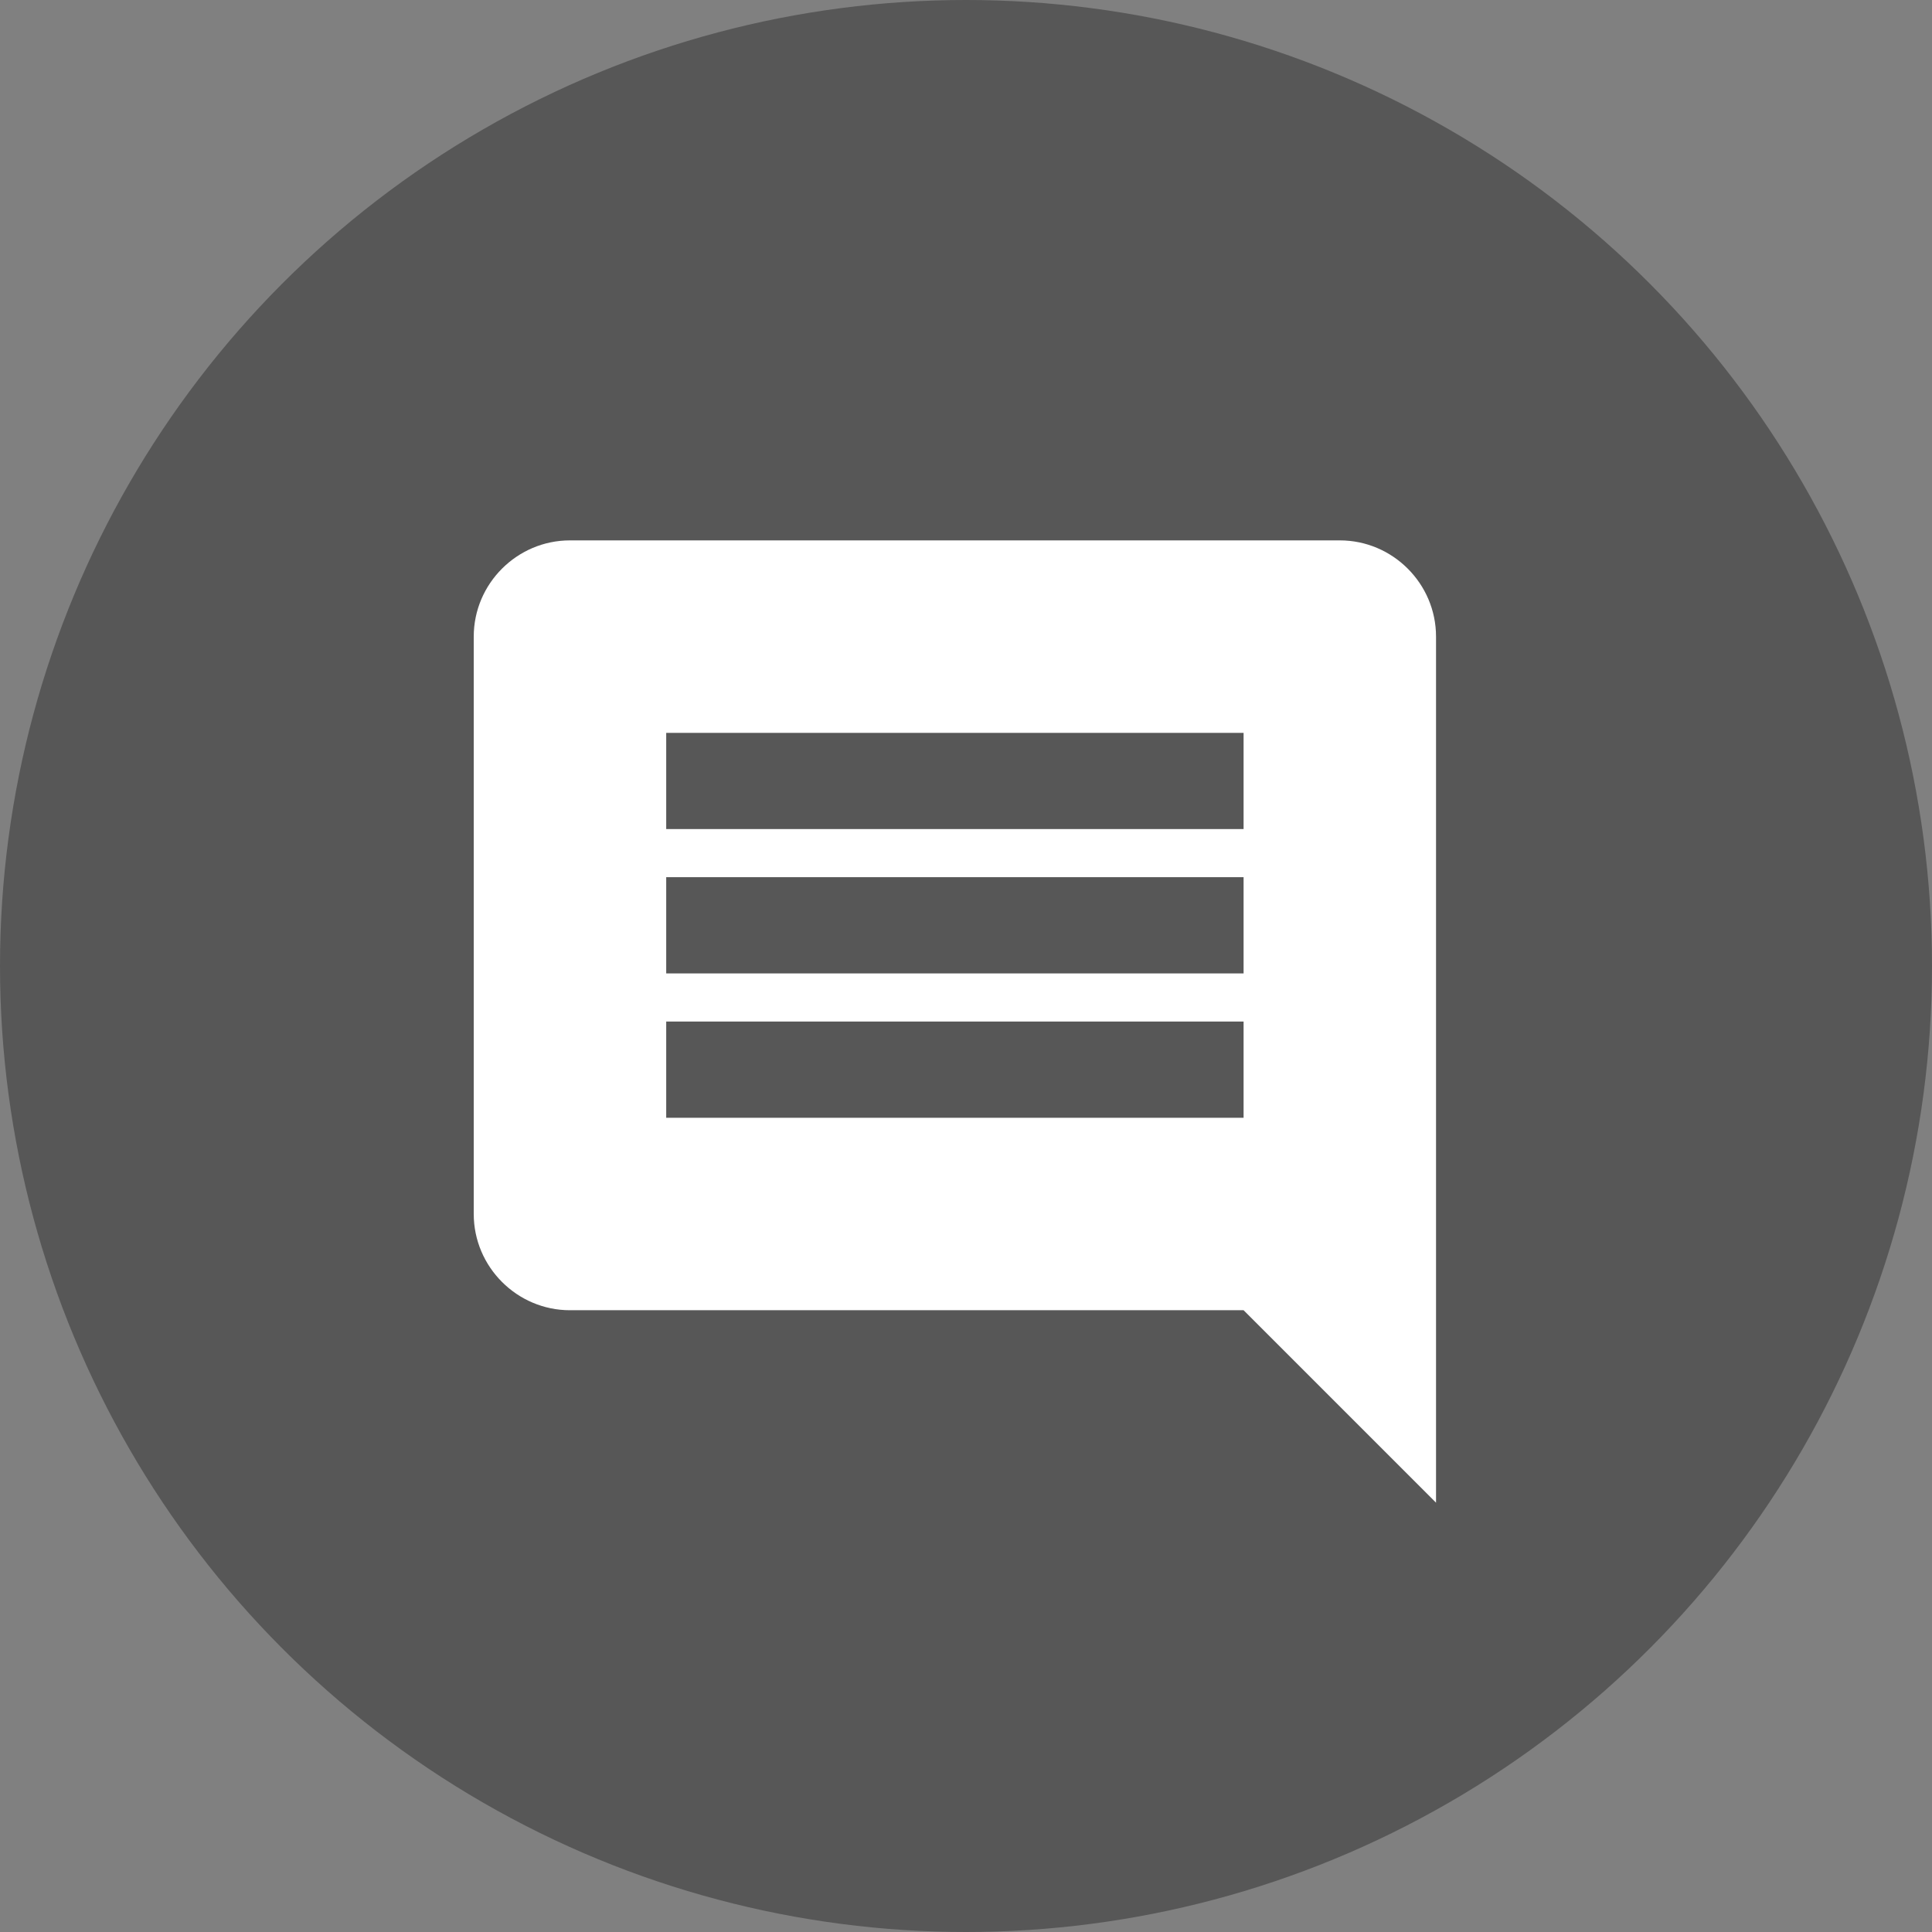 <svg width="87" height="87" viewBox="0 0 87 87" fill="none" xmlns="http://www.w3.org/2000/svg">
<rect x="0" y="0" width="87" height="87" fill="#808080" stroke="none"/>
<circle cx="43.5" cy="43.5" r="43.5" fill="#575757"/>
<path fill-rule="evenodd" clip-rule="evenodd" d="M25.666 24.334H60.333C62.716 24.334 64.666 26.284 64.666 28.667V67.667L56 59.001H25.666C23.283 59.001 21.333 57.051 21.333 54.667V28.667C21.333 26.284 23.283 24.334 25.666 24.334ZM30 50.334H56V46.001H30V50.334ZM56 43.834H30V39.501H56V43.834ZM30 37.334H56V33.001H30V37.334Z" fill="white"/>
</svg>
